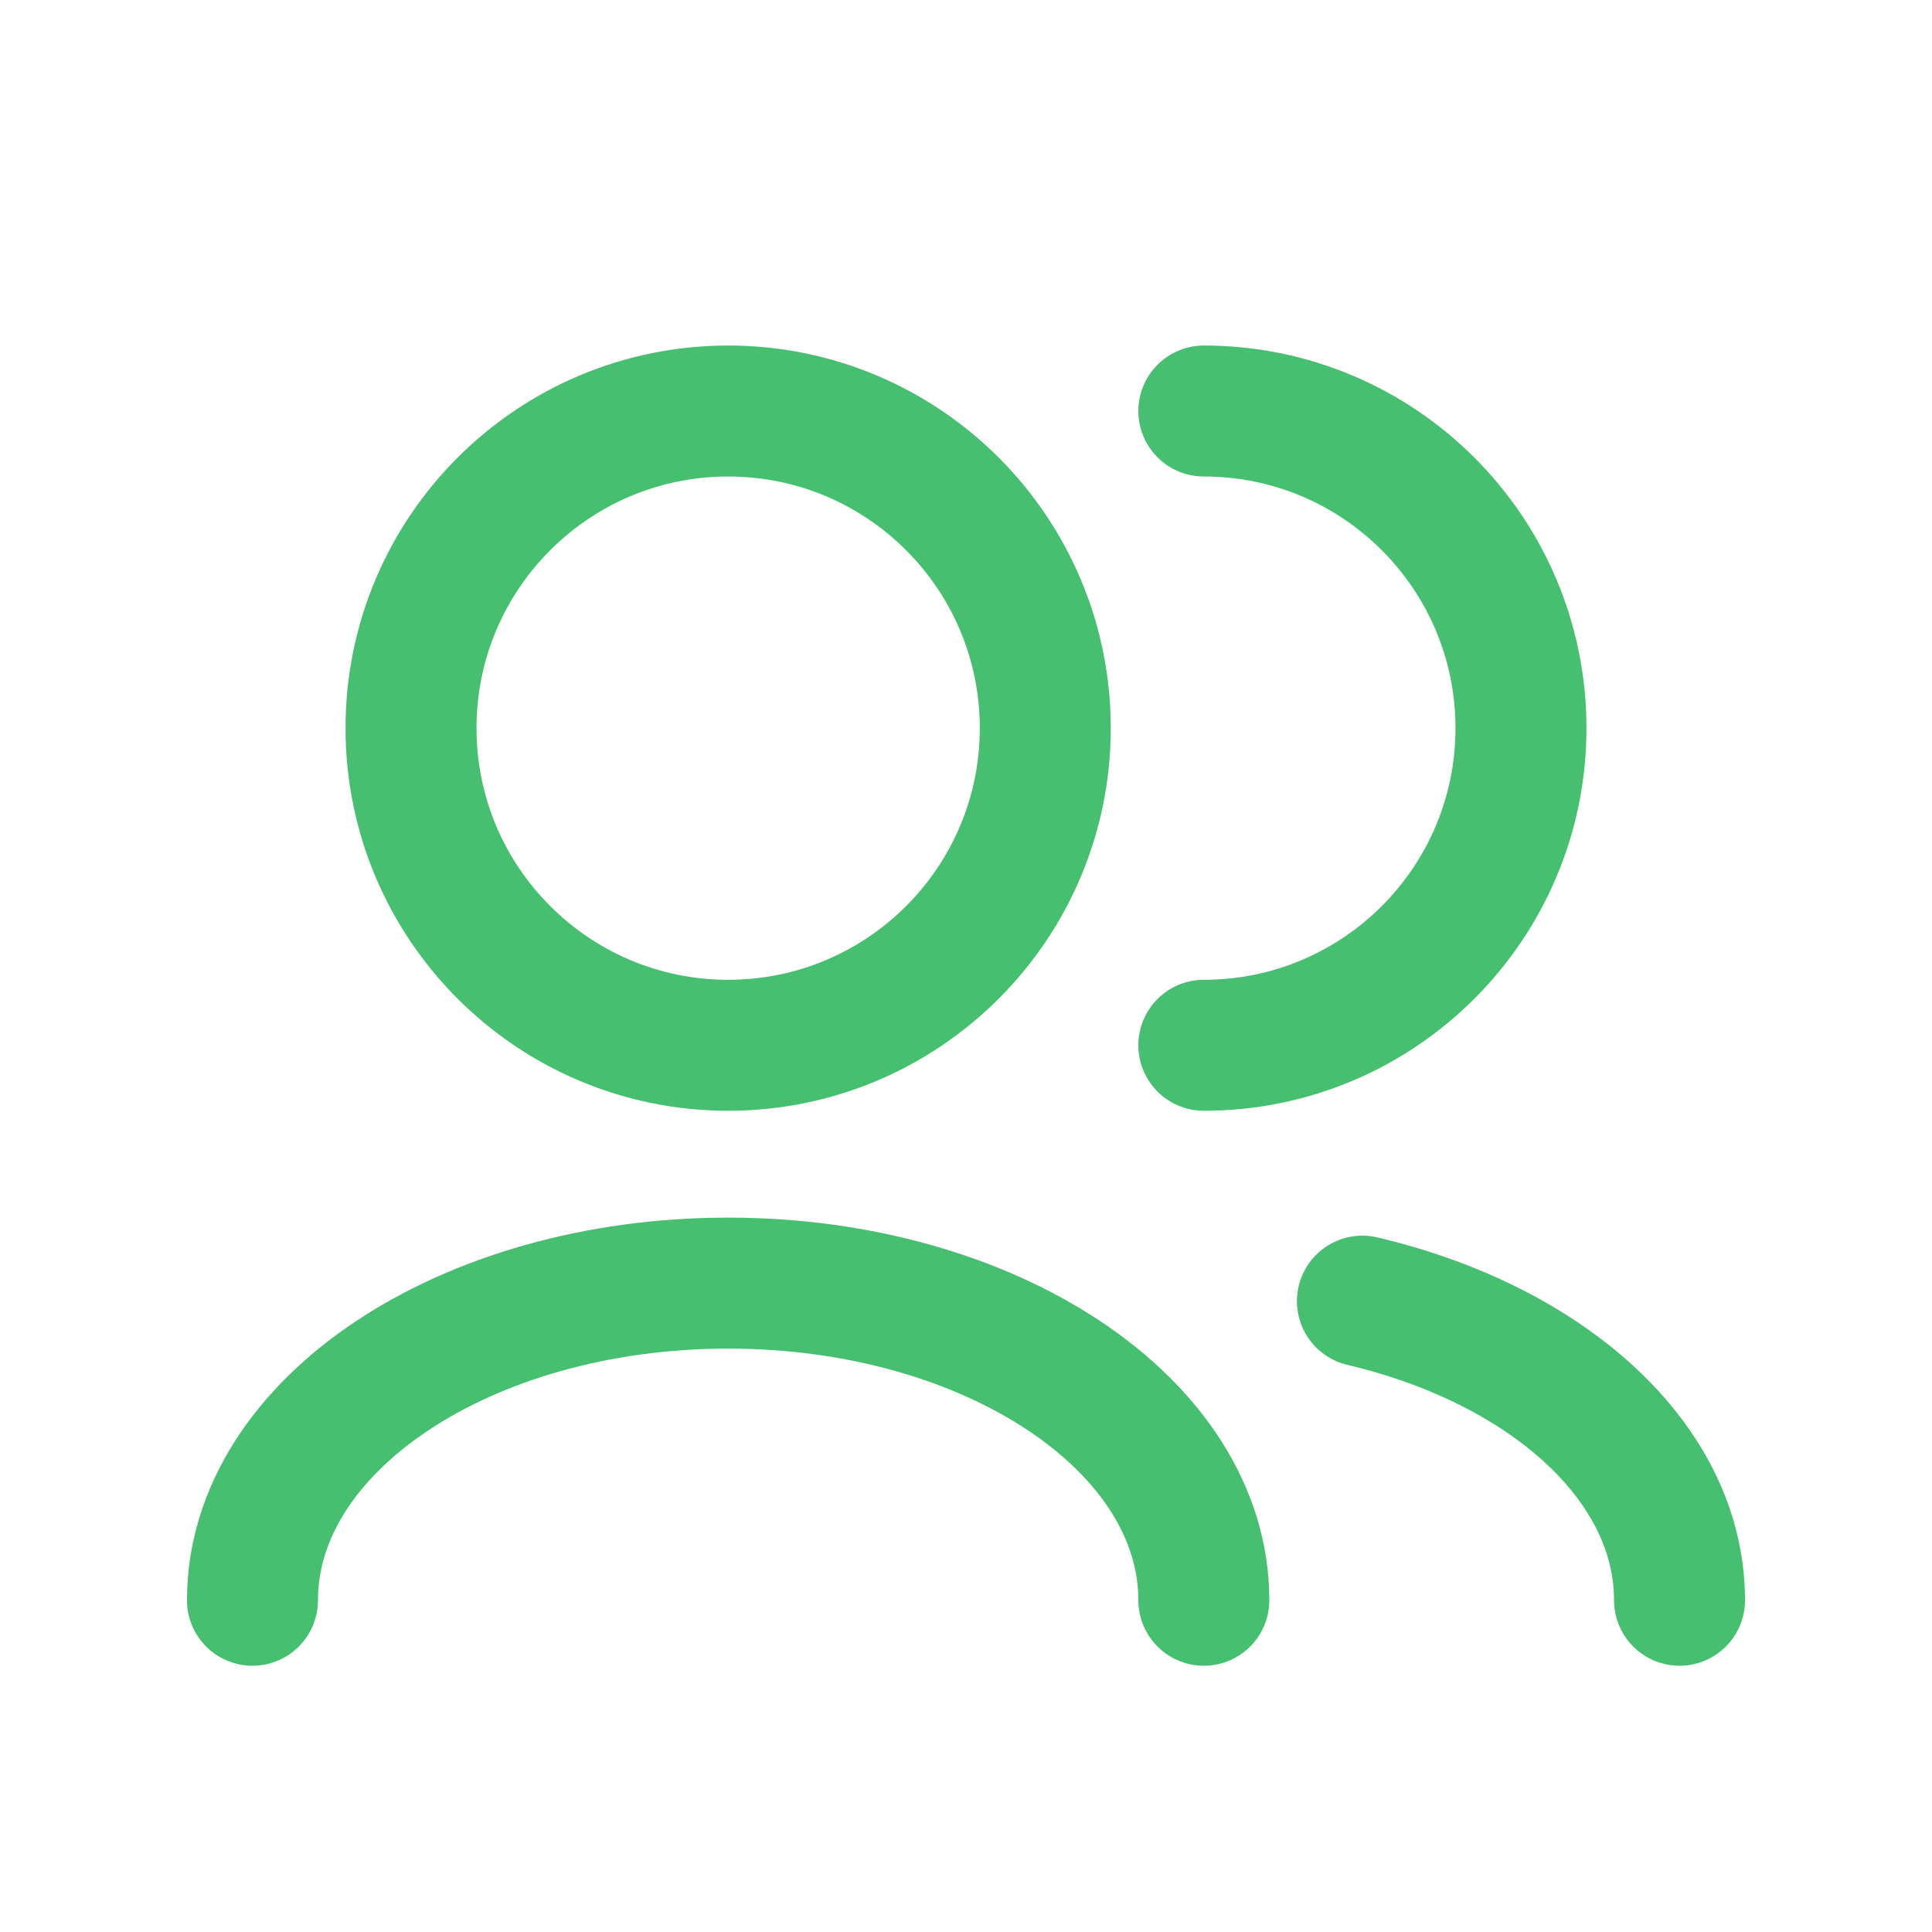<svg width="59" height="59" viewBox="0 0 59 59" fill="none" xmlns="http://www.w3.org/2000/svg">
<path d="M41.606 39.735C47.248 41.065 51.29 44.652 51.29 48.869" stroke="#47BF71" stroke-width="4" stroke-linecap="round" stroke-linejoin="round"/>
<path d="M7.71 48.869C7.71 43.52 14.214 39.184 22.237 39.184C30.259 39.184 36.763 43.52 36.763 48.869" stroke="#47BF71" stroke-width="4" stroke-linecap="round" stroke-linejoin="round"/>
<path d="M36.763 31.921C42.112 31.921 46.448 27.585 46.448 22.236C46.448 16.888 42.112 12.552 36.763 12.552" stroke="#47BF71" stroke-width="4" stroke-linecap="round" stroke-linejoin="round"/>
<path d="M22.237 31.921C27.585 31.921 31.921 27.585 31.921 22.236C31.921 16.888 27.585 12.552 22.237 12.552C16.888 12.552 12.552 16.888 12.552 22.236C12.552 27.585 16.888 31.921 22.237 31.921Z" stroke="#47BF71" stroke-width="4" stroke-linecap="round" stroke-linejoin="round"/>
</svg>
